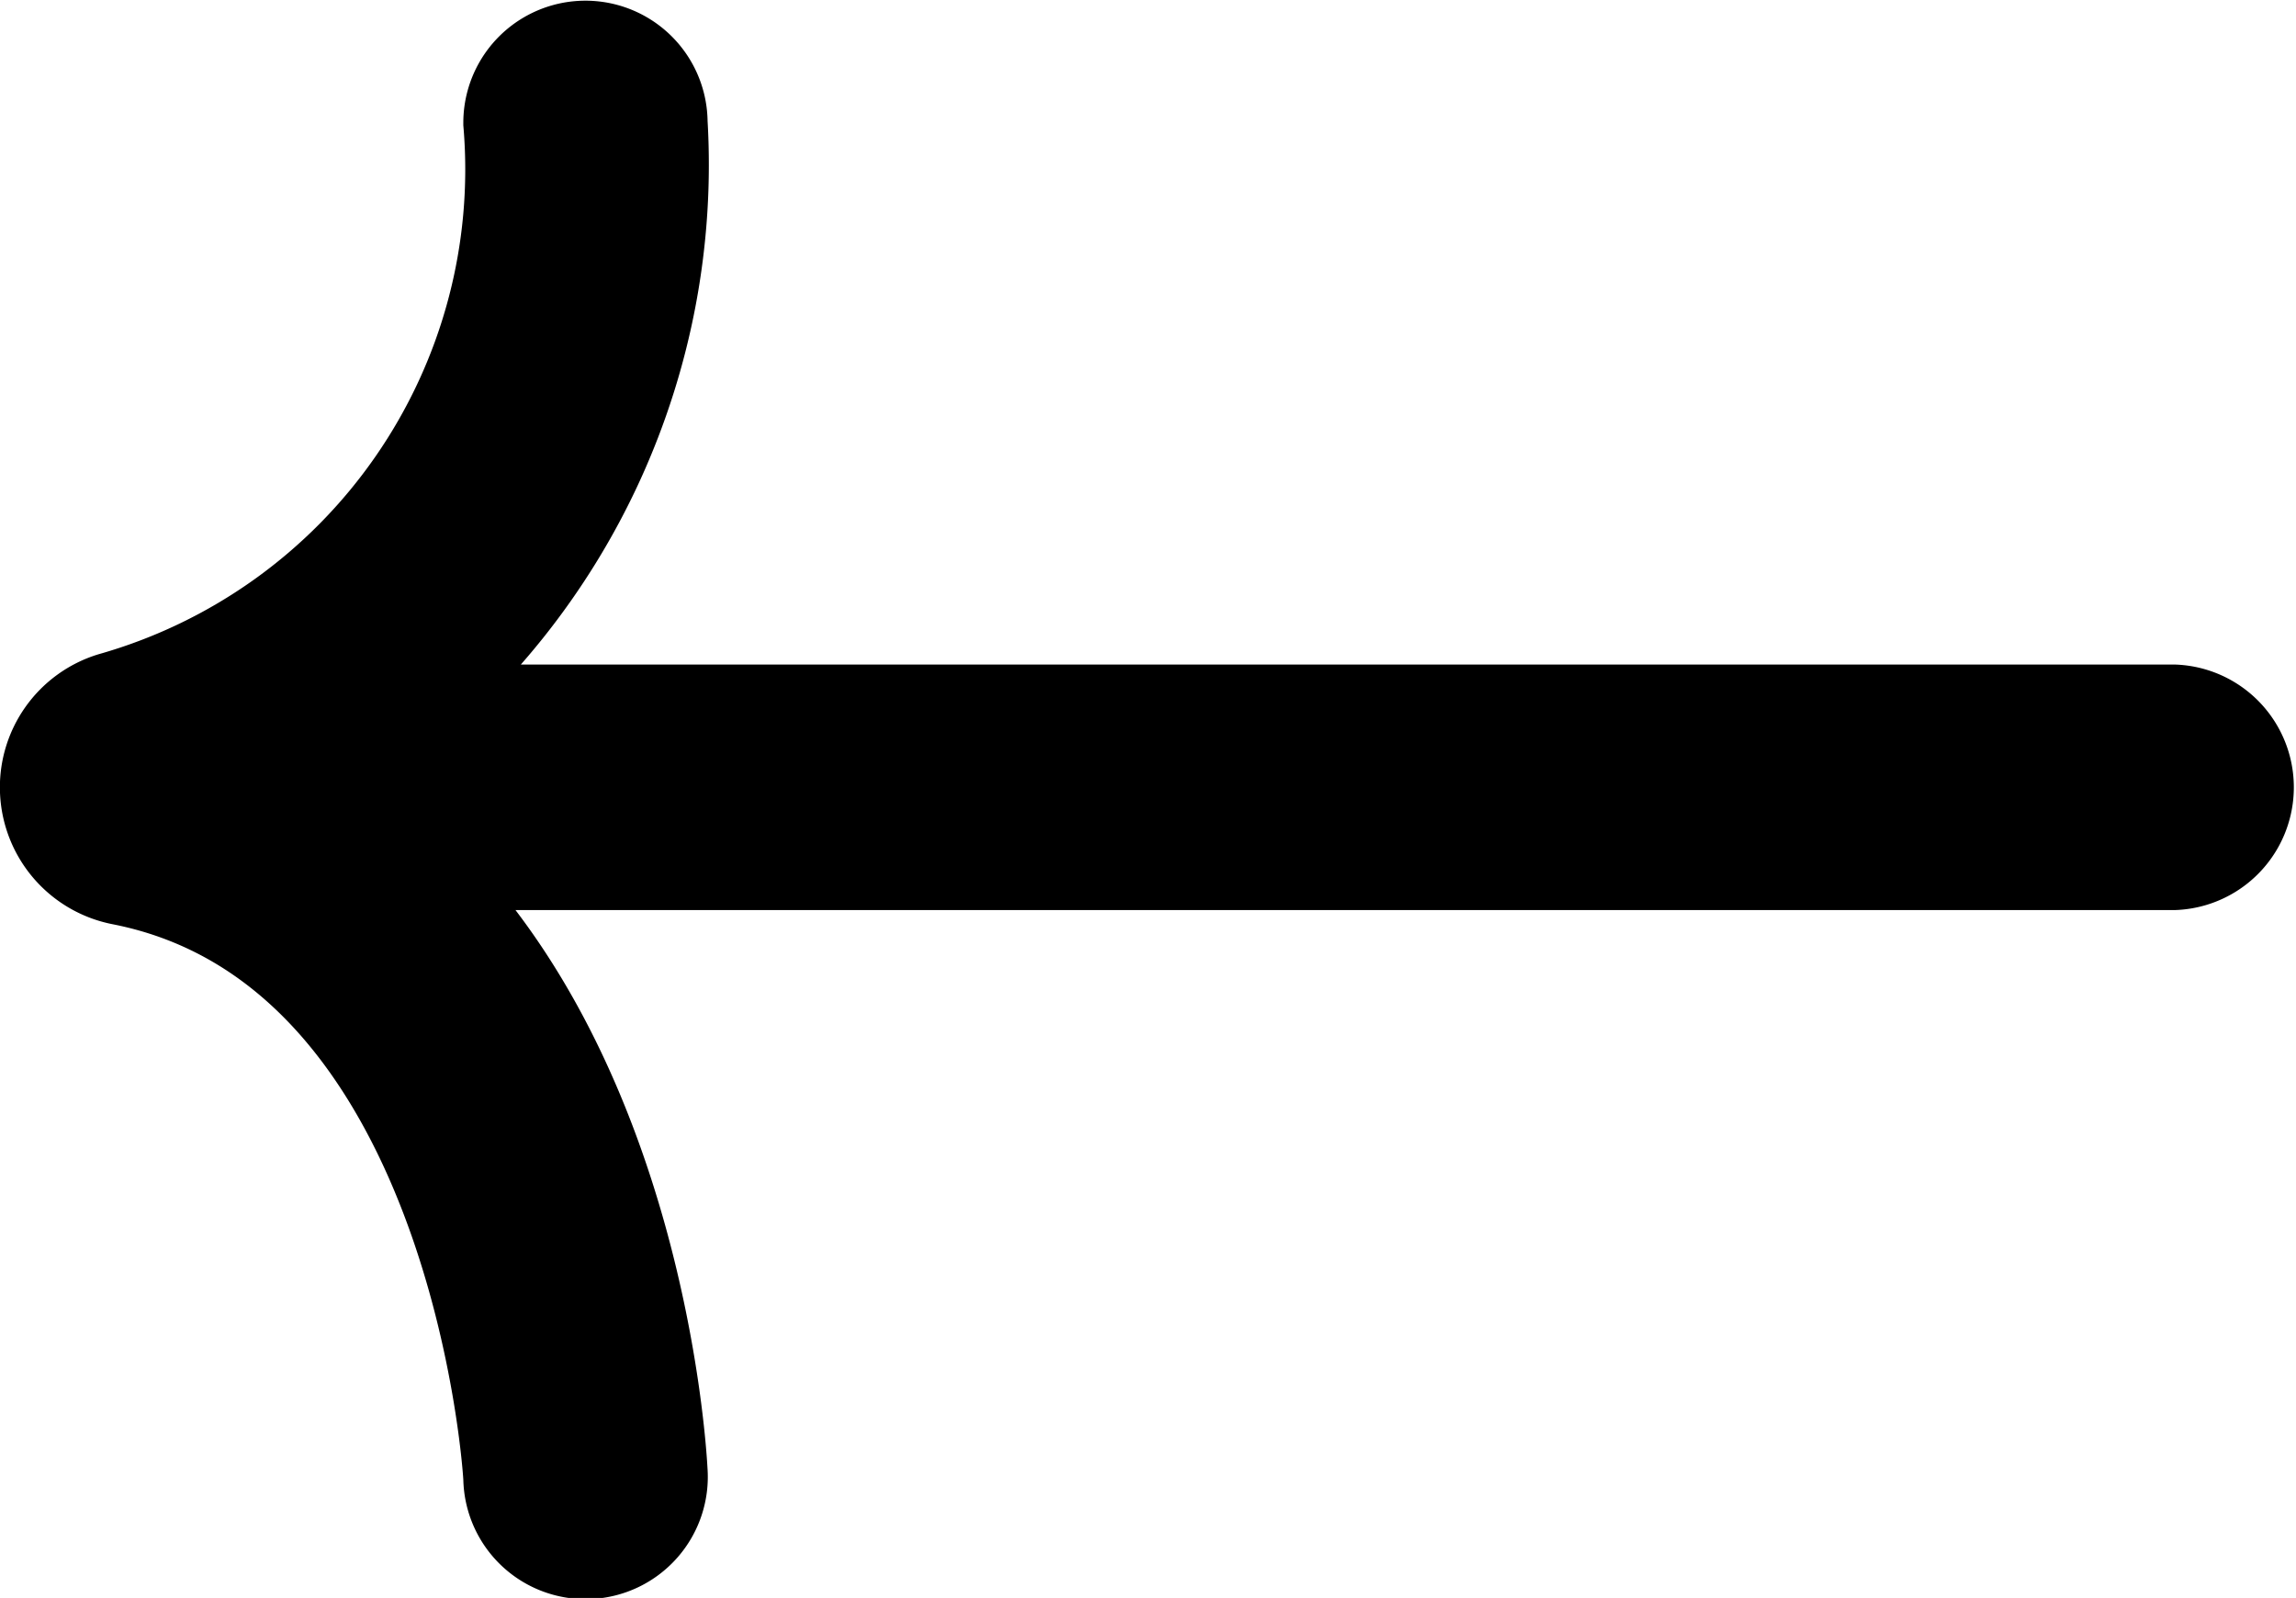 <svg xmlns="http://www.w3.org/2000/svg" width="20.001" height="13.92" viewBox="0 0 20.001 13.92">
    <path data-name="back_arrow" d="M19 6.525a.711.711 0 0 1-.5.716 4.889 4.889 0 0 0-3.536 5.109.564.564 0 1 1-1.128 0 6.108 6.108 0 0 1 2.39-5.219H.564a.57.57 0 0 1 0-1.139h15.6C14.048 4.2 13.845.78 13.836.6a.565.565 0 1 1 1.128-.059c0 .073.293 4.7 3.462 5.319a.715.715 0 0 1 .574.665" transform="rotate(180 9.75 6.71)" style="stroke:#000"/>
</svg>
